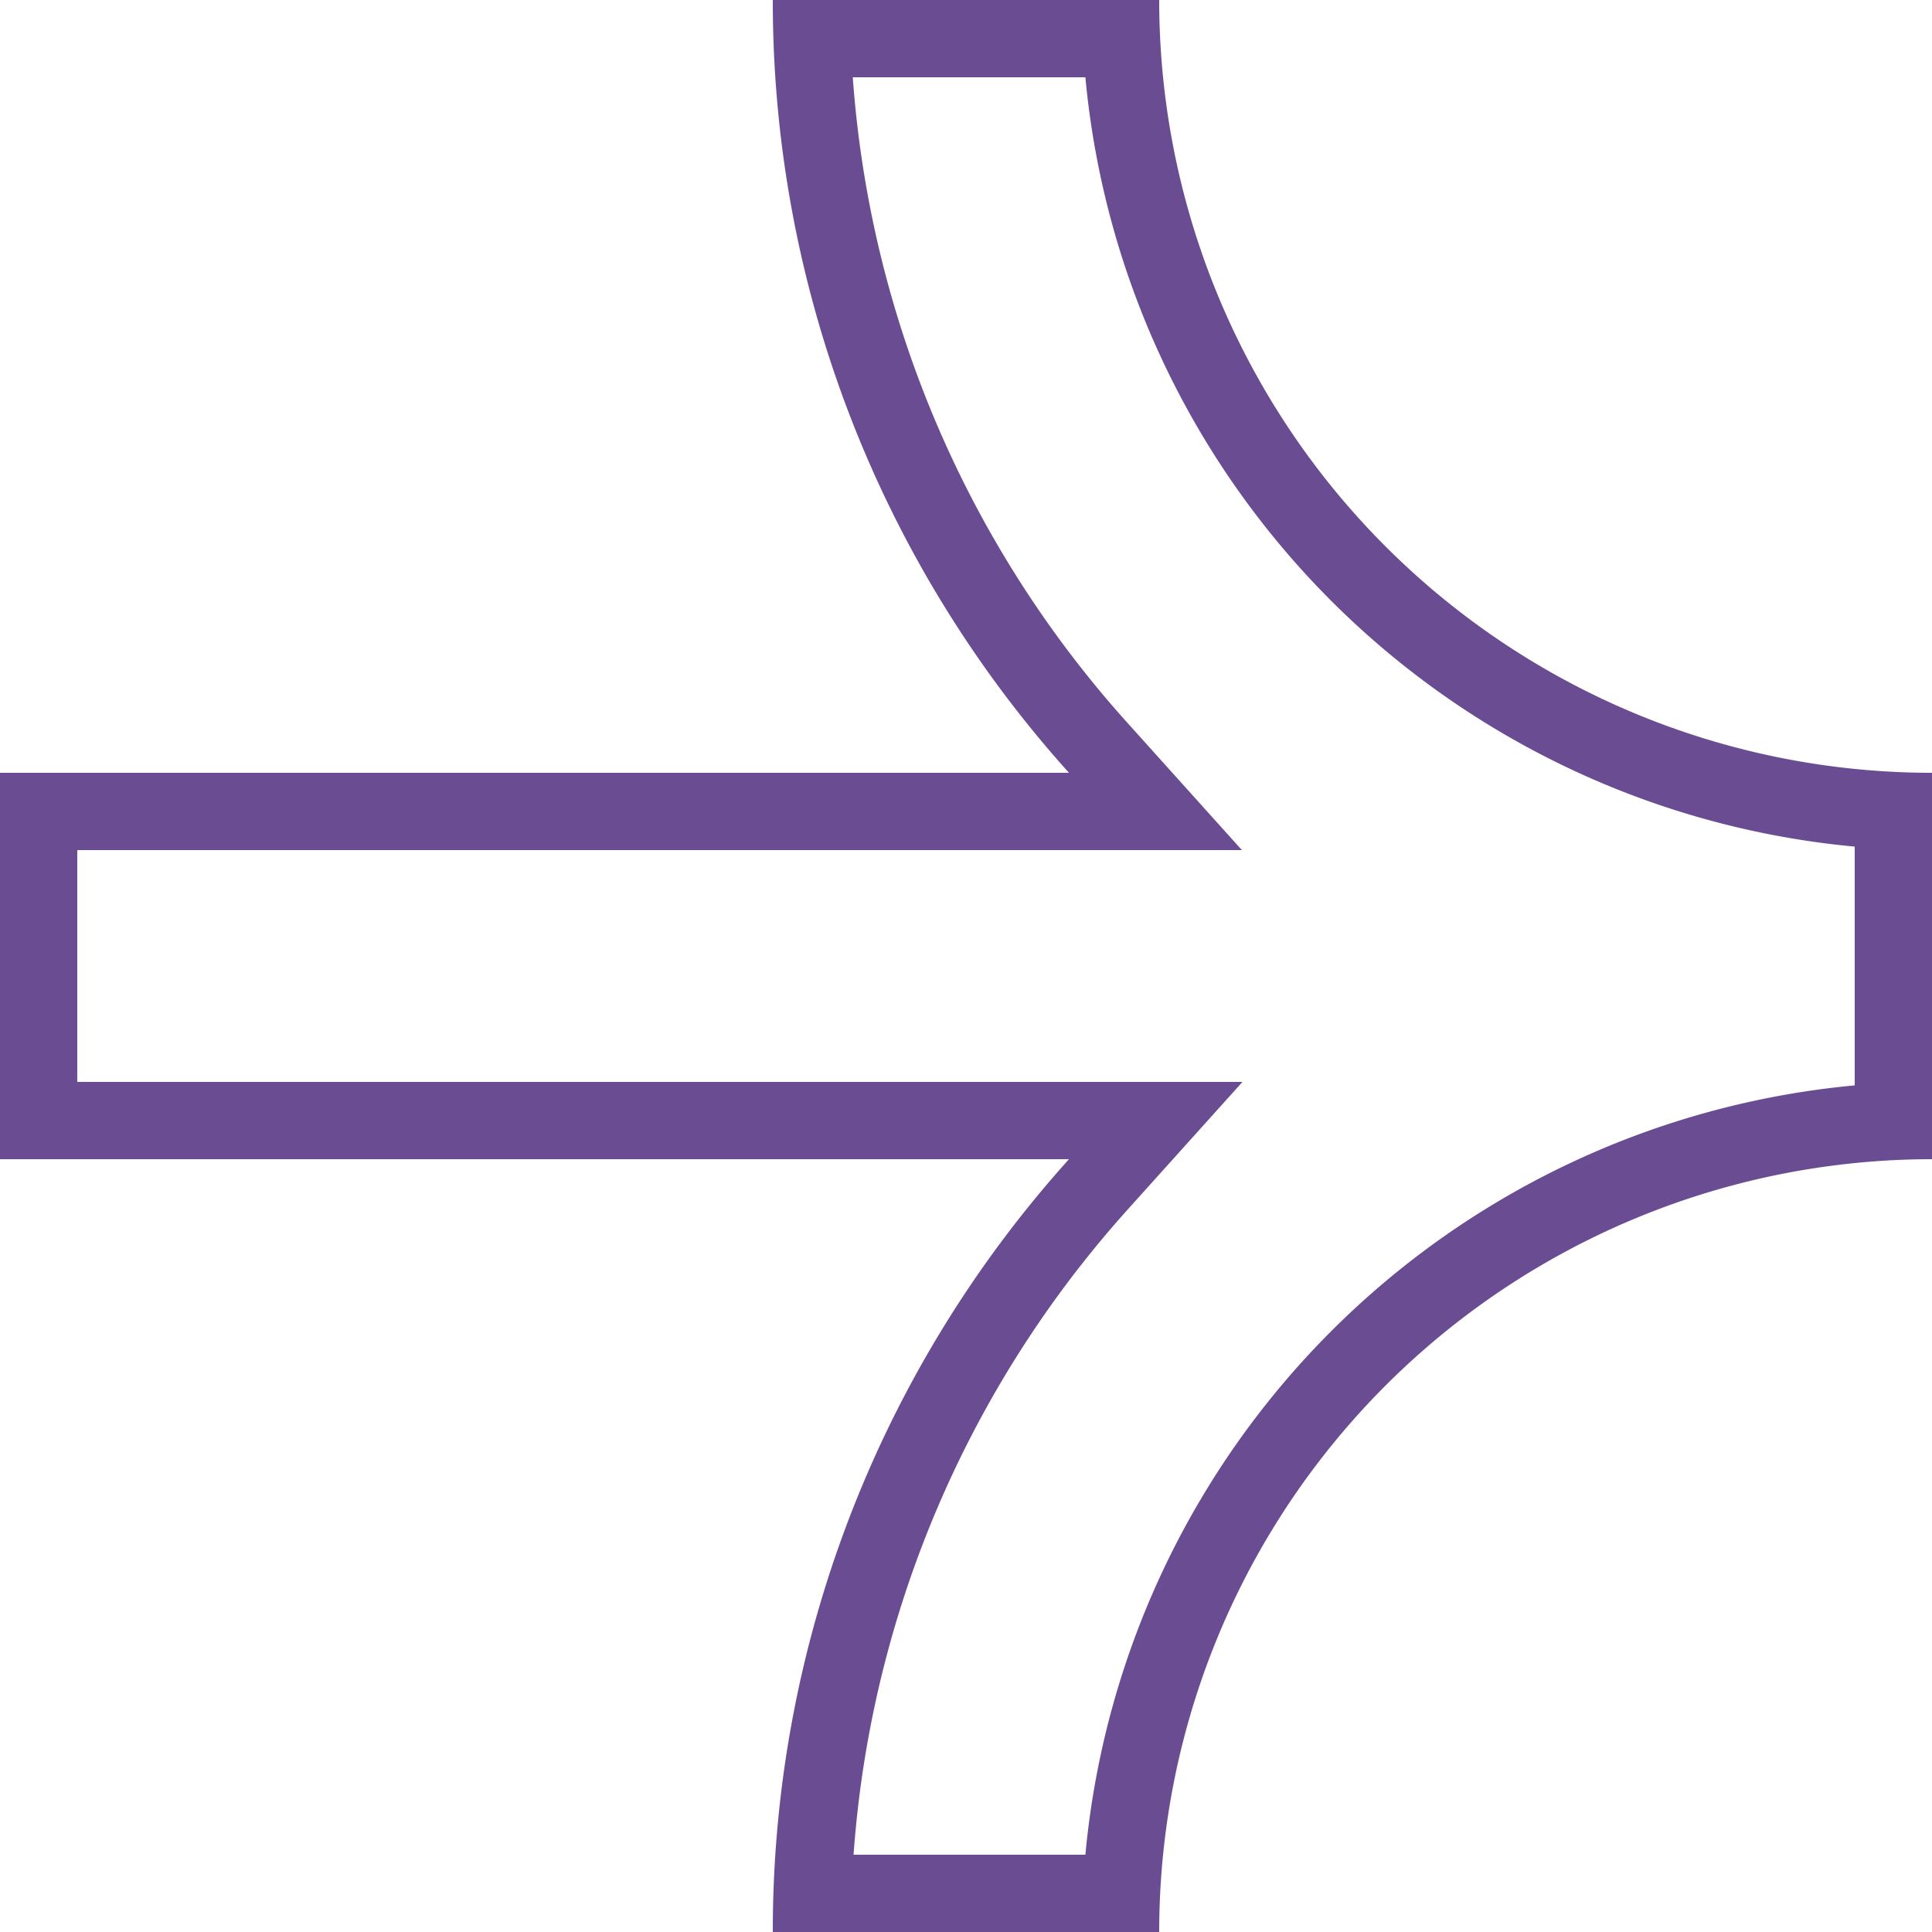 <svg xmlns="http://www.w3.org/2000/svg" viewBox="0 0 100 100">
  <g id="Layer_2" data-name="Layer 2">
    <g id="Layer_1-2" data-name="Layer 1">
      <path id="arrow-line" d="M56.18,4A44.08,44.08,0,0,0,96,43.82V56.18A44.08,44.08,0,0,0,56.18,96h-12A55.91,55.91,0,0,1,58.31,62.67l6-6.67H4V44H64.28l-6-6.67A55.91,55.91,0,0,1,44.14,4h12M60,0H40A59.7,59.7,0,0,0,55.33,40H0V60H55.33A59.7,59.7,0,0,0,40,100H60a40,40,0,0,1,40-40V40A40,40,0,0,1,60,0Z" fill="#6a4c93"/>
    </g>
  </g>
</svg>
